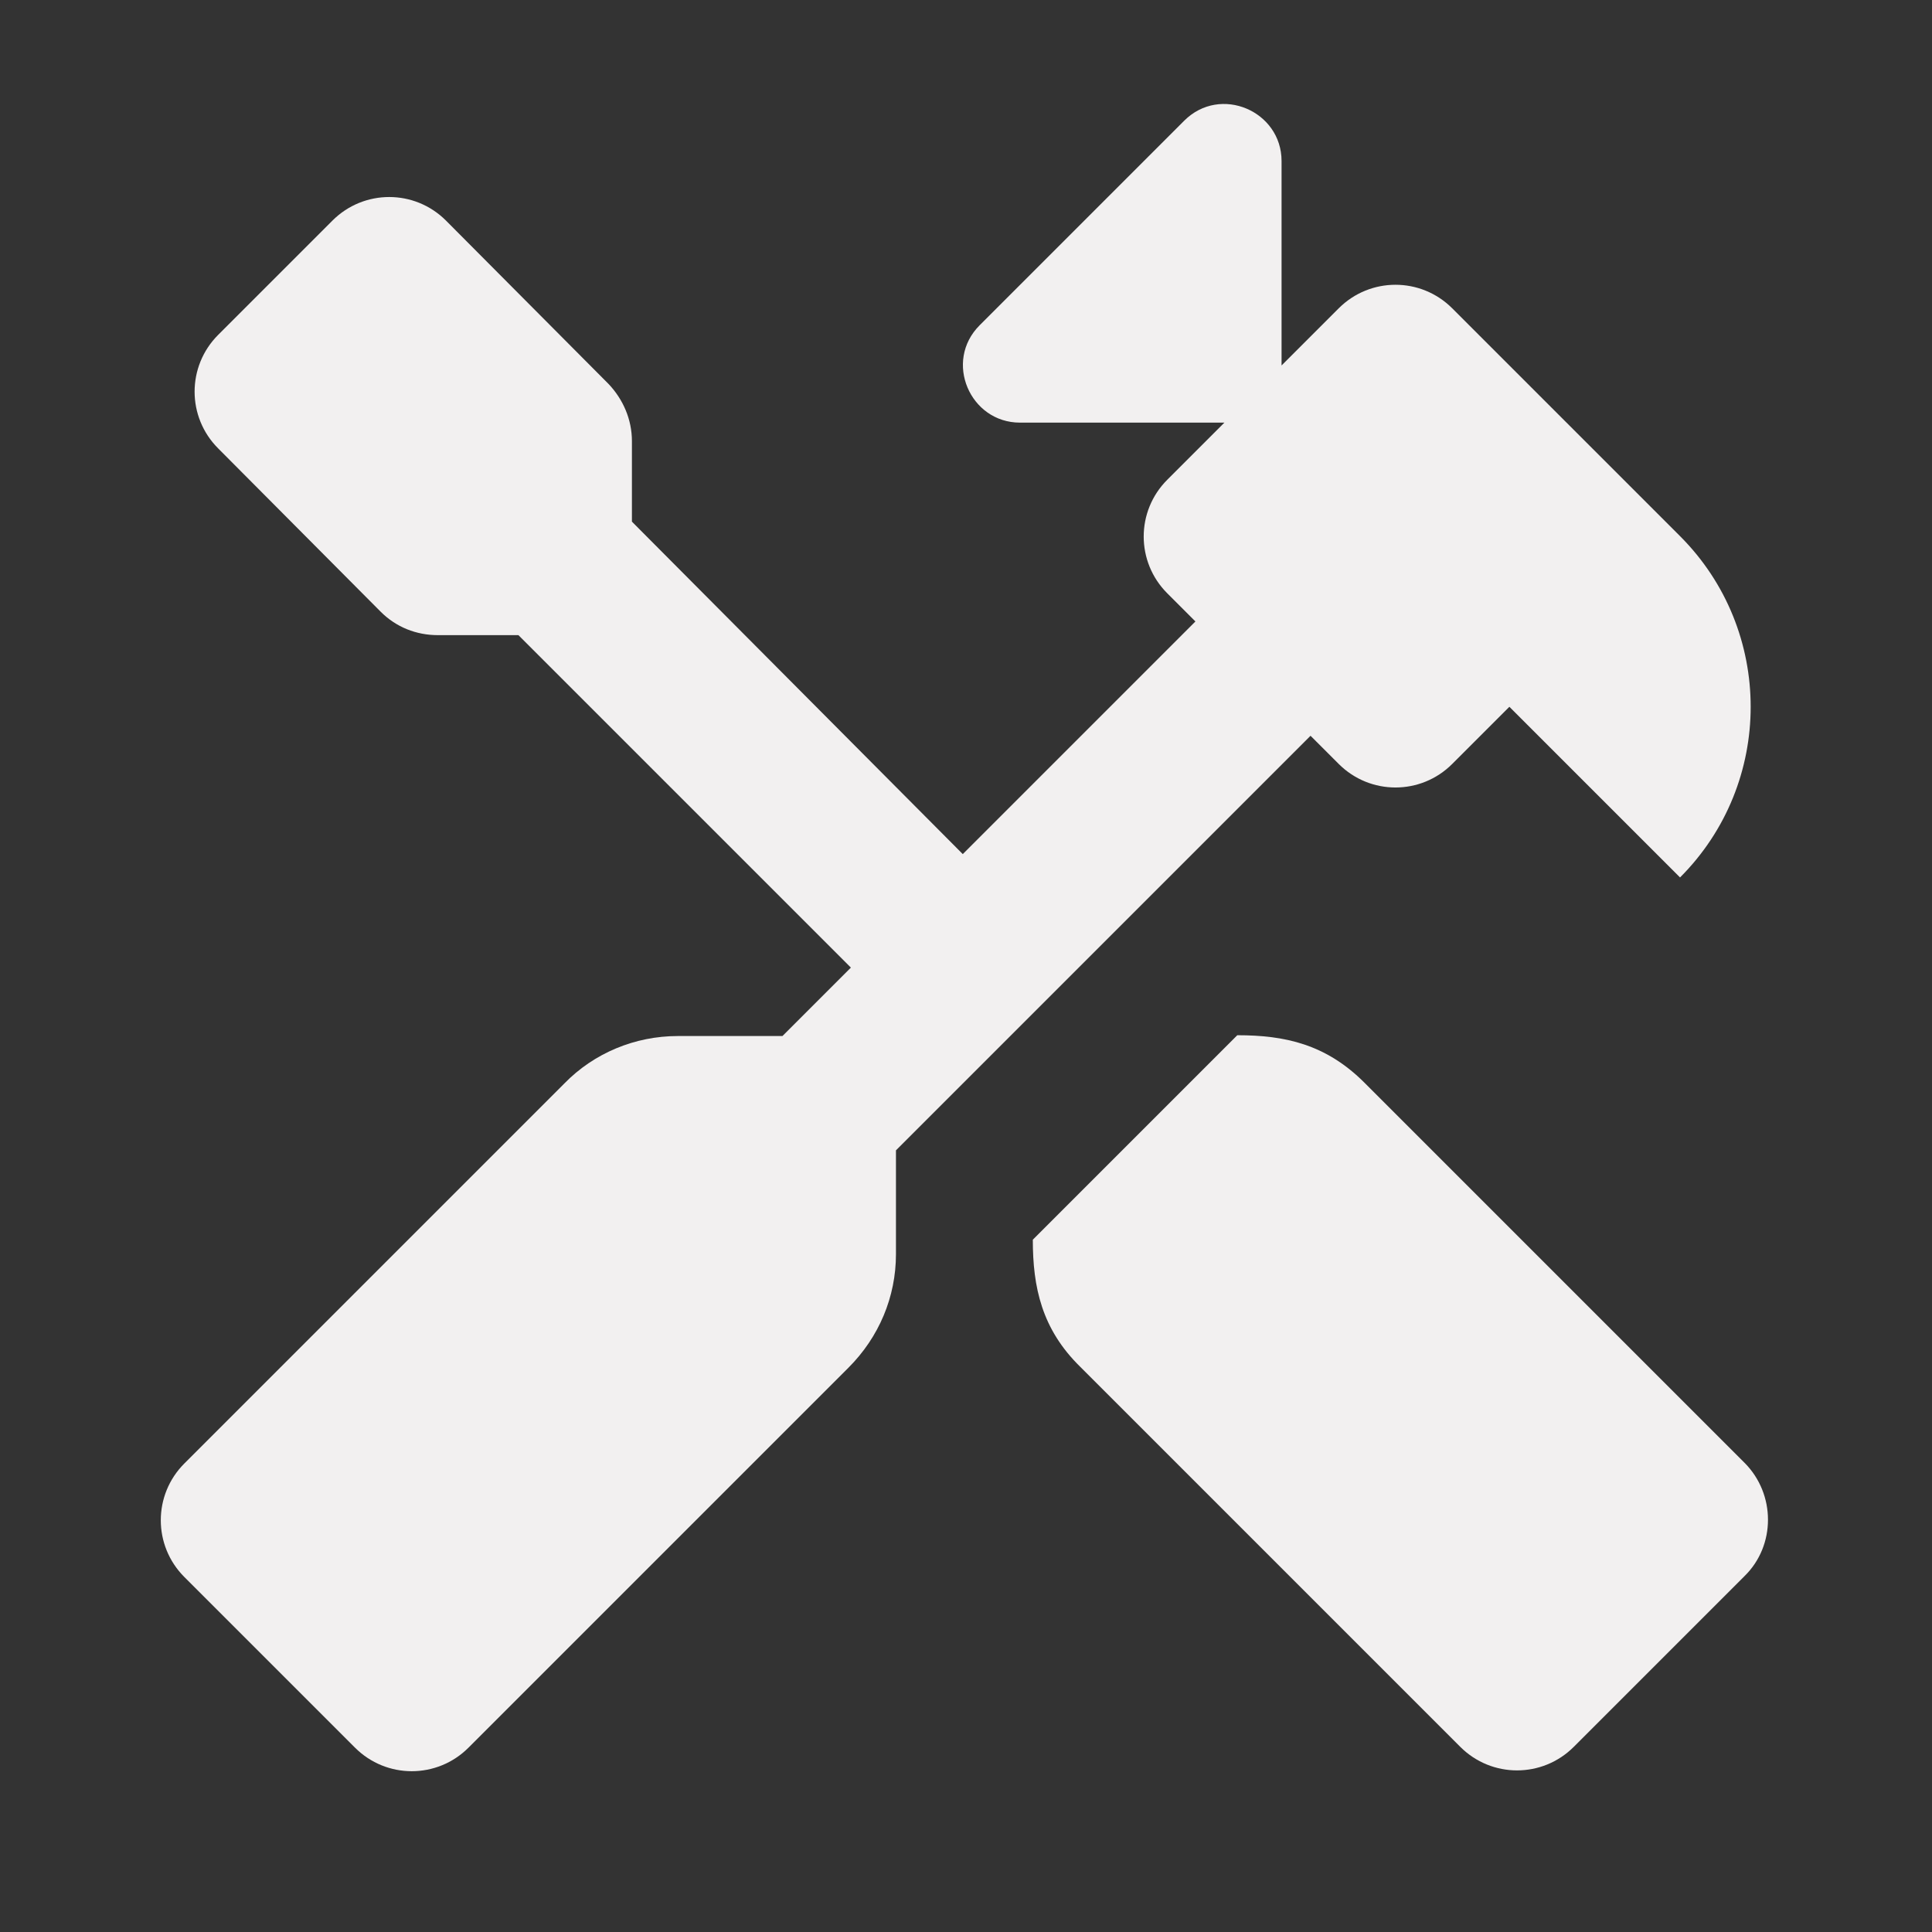 <?xml version="1.0" encoding="UTF-8" standalone="no"?>
<svg
   xmlns:dc="http://purl.org/dc/elements/1.1/"
   xmlns:cc="http://creativecommons.org/ns#"
   xmlns:rdf="http://www.w3.org/1999/02/22-rdf-syntax-ns#"
   xmlns:svg="http://www.w3.org/2000/svg"
   xmlns="http://www.w3.org/2000/svg"
   xmlns:sodipodi="http://sodipodi.sourceforge.net/DTD/sodipodi-0.dtd"
   xmlns:inkscape="http://www.inkscape.org/namespaces/inkscape"
   width="48"
   height="48"
   viewBox="0 0 48 48"
   fill="none"
   version="1.1"
   id="svg2242"
   sodipodi:docname="Maintenance-Large.svg"
   inkscape:version="1.0.2-2 (e86c870879, 2021-01-15)">
  <rect x="0" y="0" width="48" height="48" fill="#333333" stroke="none"/>
  <defs
     id="defs2246" />
  <sodipodi:namedview
     pagecolor="#ffffff"
     bordercolor="#666666"
     borderopacity="1"
     objecttolerance="10"
     gridtolerance="10"
     guidetolerance="10"
     inkscape:pageopacity="0"
     inkscape:pageshadow="2"
     inkscape:window-width="1366"
     inkscape:window-height="705"
     id="namedview2244"
     showgrid="false"
     inkscape:zoom="10.729167"
     inkscape:cx="24"
     inkscape:cy="24"
     inkscape:window-x="-8"
     inkscape:window-y="-8"
     inkscape:window-maximized="1"
     inkscape:current-layer="svg2242" />
  <path
     style="color:#000000;font-style:normal;font-variant:normal;font-weight:normal;font-stretch:normal;font-size:medium;line-height:normal;font-family:sans-serif;font-variant-ligatures:normal;font-variant-position:normal;font-variant-caps:normal;font-variant-numeric:normal;font-variant-alternates:normal;font-variant-east-asian:normal;font-feature-settings:normal;font-variation-settings:normal;text-indent:0;text-align:start;text-decoration:none;text-decoration-line:none;text-decoration-style:solid;text-decoration-color:#000000;letter-spacing:normal;word-spacing:normal;text-transform:none;writing-mode:lr-tb;direction:ltr;text-orientation:mixed;dominant-baseline:auto;baseline-shift:baseline;text-anchor:start;white-space:normal;shape-padding:0;shape-margin:0;inline-size:0;clip-rule:nonzero;display:inline;overflow:visible;visibility:visible;isolation:auto;mix-blend-mode:normal;color-interpolation:sRGB;color-interpolation-filters:linearRGB;solid-color:#000000;solid-opacity:1;vector-effect:none;fill:#f2f0f0;fill-opacity:1;fill-rule:nonzero;stroke-width:1;stroke-linecap:butt;stroke-linejoin:miter;stroke-miterlimit:4;stroke-dasharray:none;stroke-dashoffset:0;stroke-opacity:1;color-rendering:auto;image-rendering:auto;shape-rendering:auto;text-rendering:auto;enable-background:accumulate;stop-color:#000000;stop-opacity:1;stroke:none;opacity:1"
     d="m 43.34,36.34 -9.44,-9.44 c -0.96,-0.96 -1.98,-1.18 -3.16,-1.18 l -5.08,5.08 c 0,1.18 0.22,2.22 1.18,3.16 l 9.44,9.44 c 0.78,0.78 2.04,0.78 2.82,0 l 4.24,-4.24 c 0.78,-0.76 0.78,-2.04 0,-2.82 z"
     id="path2238" />
  <path
     style="color:#000000;font-style:normal;font-variant:normal;font-weight:normal;font-stretch:normal;font-size:medium;line-height:normal;font-family:sans-serif;font-variant-ligatures:normal;font-variant-position:normal;font-variant-caps:normal;font-variant-numeric:normal;font-variant-alternates:normal;font-variant-east-asian:normal;font-feature-settings:normal;font-variation-settings:normal;text-indent:0;text-align:start;text-decoration:none;text-decoration-line:none;text-decoration-style:solid;text-decoration-color:#000000;letter-spacing:normal;word-spacing:normal;text-transform:none;writing-mode:lr-tb;direction:ltr;text-orientation:mixed;dominant-baseline:auto;baseline-shift:baseline;text-anchor:start;white-space:normal;shape-padding:0;shape-margin:0;inline-size:0;clip-rule:nonzero;display:inline;overflow:visible;visibility:visible;isolation:auto;mix-blend-mode:normal;color-interpolation:sRGB;color-interpolation-filters:linearRGB;solid-color:#000000;solid-opacity:1;vector-effect:none;fill:#f2f0f0;fill-opacity:1;fill-rule:nonzero;stroke-width:1;stroke-linecap:butt;stroke-linejoin:miter;stroke-miterlimit:4;stroke-dasharray:none;stroke-dashoffset:0;stroke-opacity:1;color-rendering:auto;image-rendering:auto;shape-rendering:auto;text-rendering:auto;enable-background:accumulate;stop-color:#000000;stop-opacity:1;stroke:none;opacity:1"
     d="m 33.26,18.98 c 0.78,0.78 2.04,0.78 2.82,0 l 1.42,-1.42 4.24,4.24 c 2.34,-2.34 2.34,-6.14 0,-8.48 l -5.66,-5.66 c -0.78,-0.78 -2.04,-0.78 -2.82,0 l -1.42,1.42 v -5.08 c 0,-1.24 -1.52,-1.9 -2.42,-1 l -5.08,5.08 c -0.9,0.9 -0.24,2.42 1,2.42 h 5.08 l -1.42,1.42 c -0.78,0.78 -0.78,2.04 0,2.82 l 0.7,0.7 -5.78,5.78 -8.22,-8.26 v -2 c 0,-0.54 -0.22,-1.04 -0.58,-1.42 l -4.04,-4.06 c -0.78,-0.78 -2.04,-0.78 -2.82,0 l -2.84,2.84 c -0.78,0.78 -0.78,2.04 0,2.82 l 4.04,4.06 c 0.38,0.38 0.88,0.58 1.42,0.58 h 2 l 8.26,8.26 -1.7,1.7 h -2.6 c -1.06,0 -2.08,0.42 -2.82,1.18 l -9.44,9.44 c -0.78,0.78 -0.78,2.04 0,2.82 l 4.24,4.24 c 0.78,0.78 2.04,0.78 2.82,0 l 9.44,-9.44 c 0.76,-0.76 1.18,-1.76 1.18,-2.82 v -2.58 l 10.3,-10.3 z"
     id="path2240" />
</svg>
